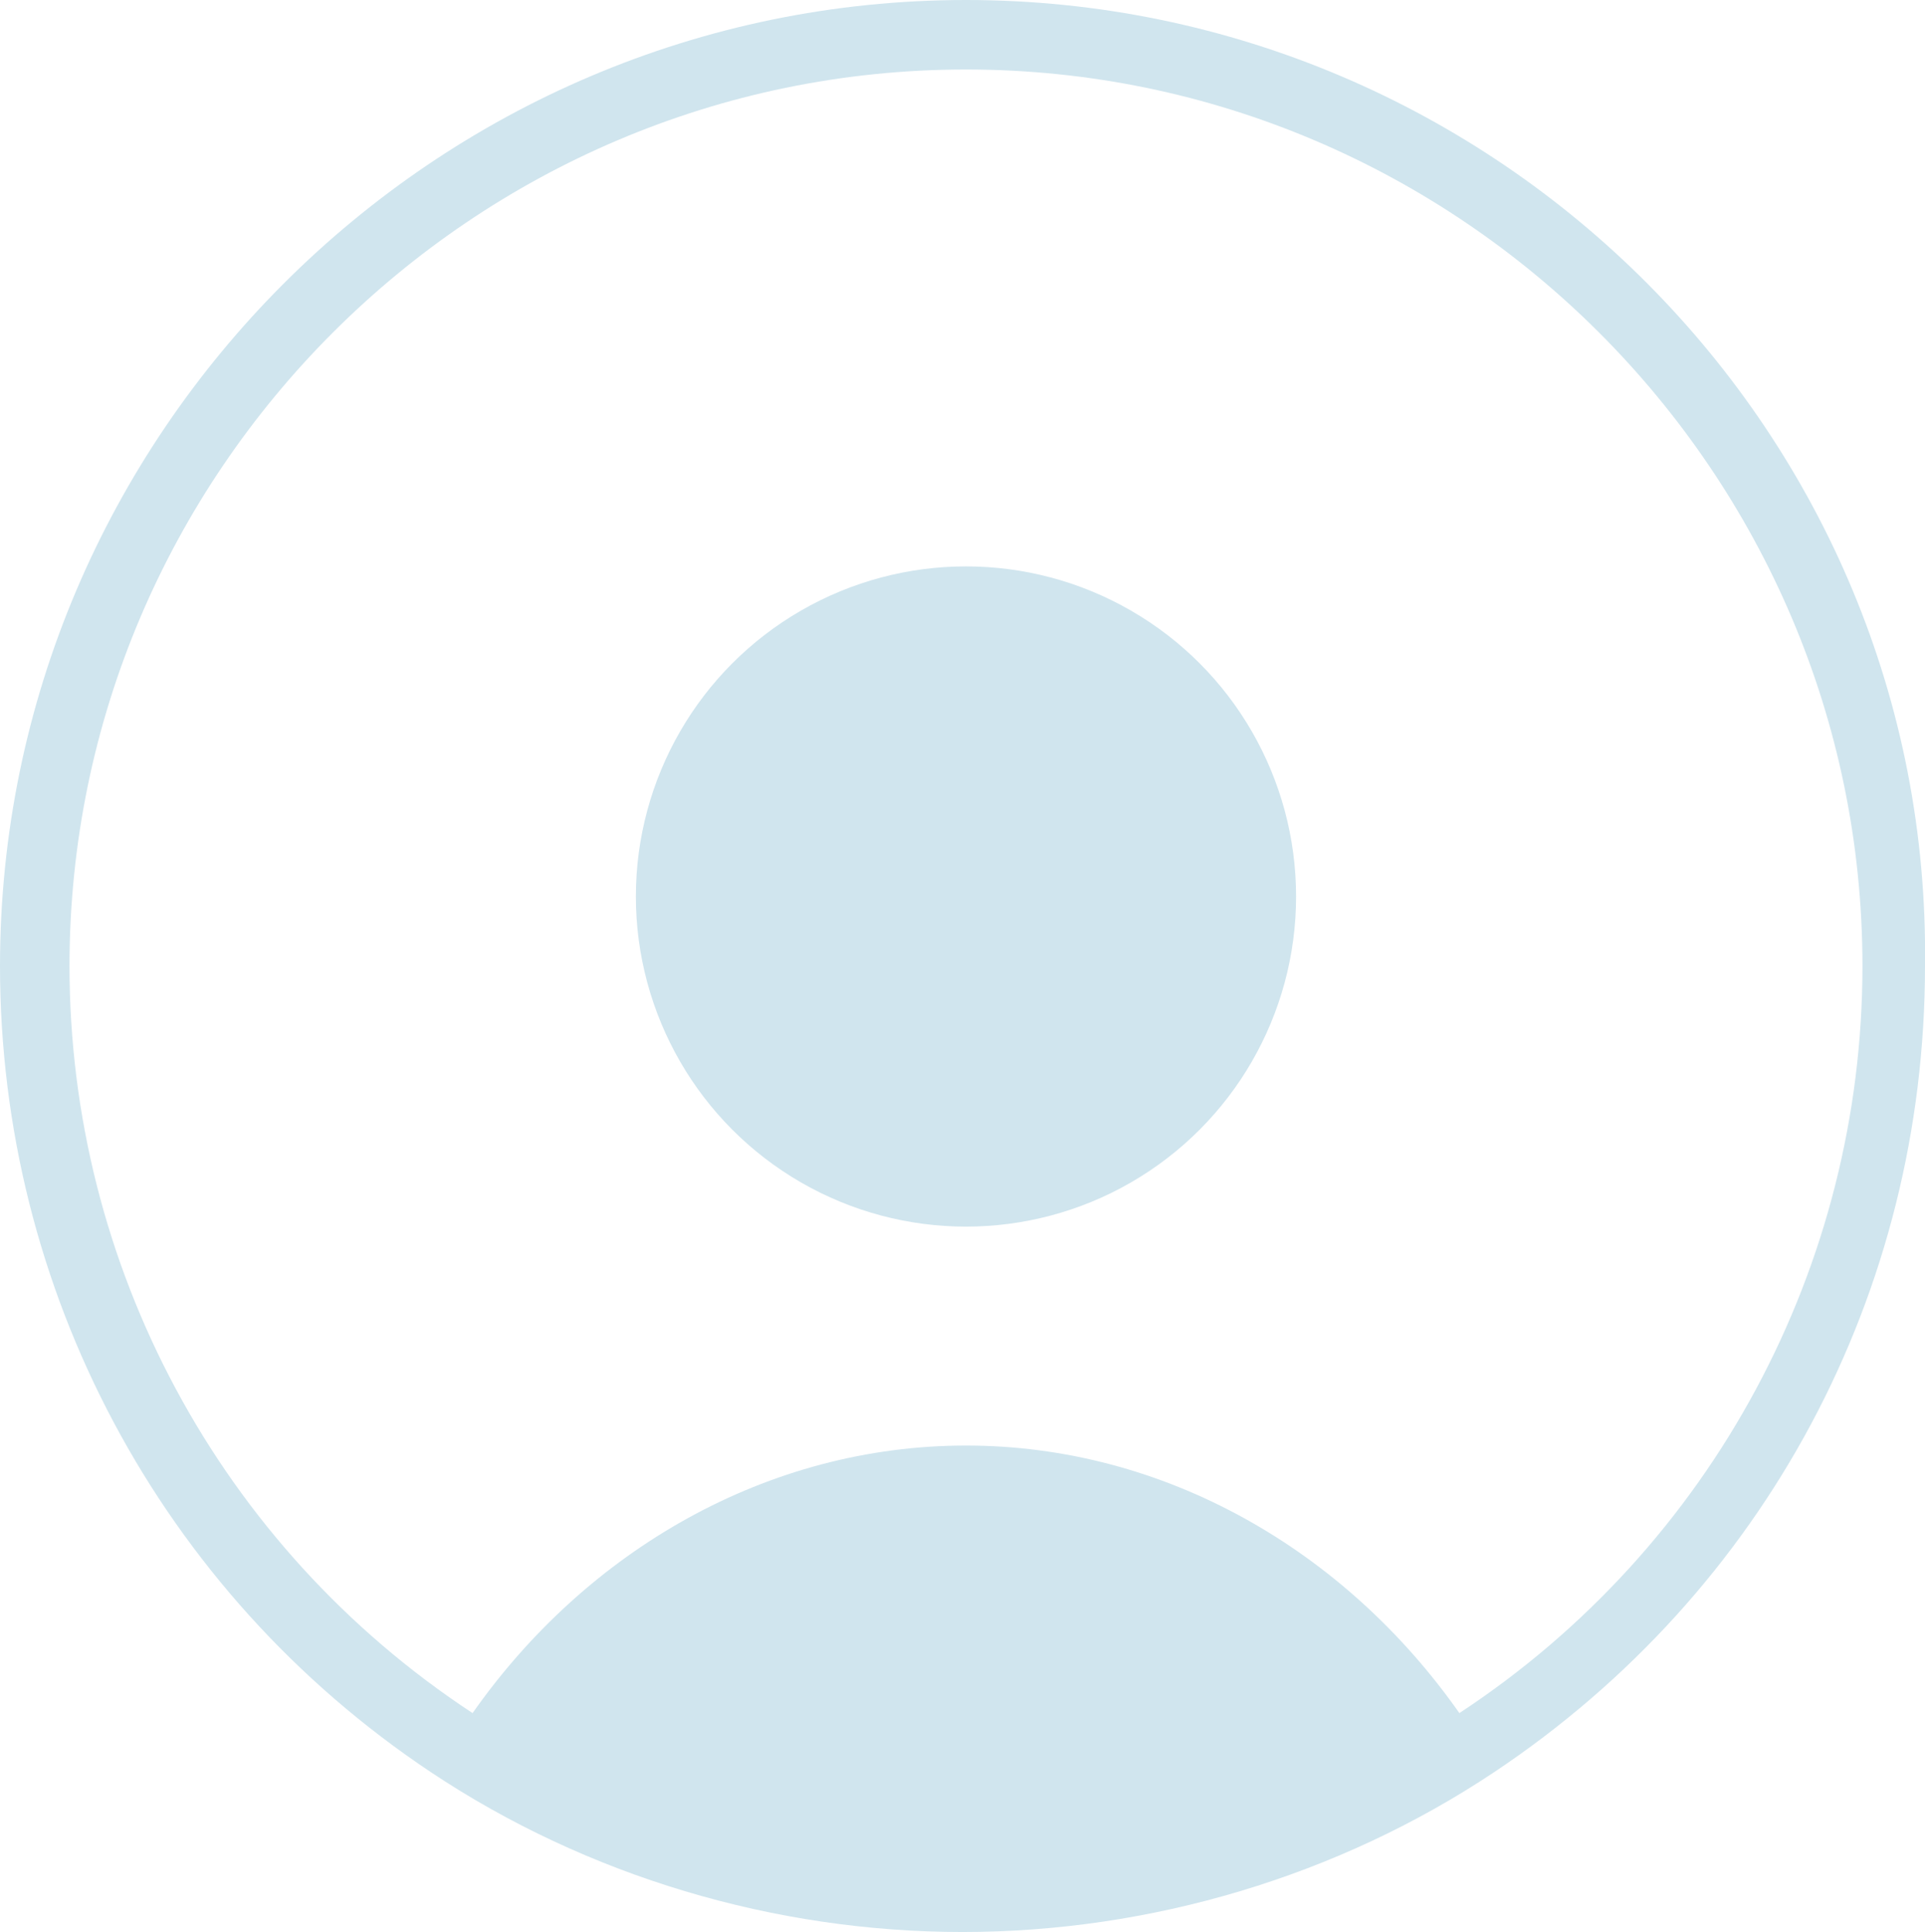 <?xml version="1.0" encoding="utf-8"?>
<!-- Generator: Adobe Illustrator 27.2.0, SVG Export Plug-In . SVG Version: 6.00 Build 0)  -->
<svg version="1.1" id="Calque_1" xmlns="http://www.w3.org/2000/svg" xmlns:xlink="http://www.w3.org/1999/xlink" x="0px" y="0px"
	 viewBox="0 0 55.4 55.6" style="enable-background:new 0 0 55.4 55.6;" xml:space="preserve">
<style type="text/css">
	.st0{fill:#D0E5EE;}
</style>
<circle class="st0" cx="27.8" cy="25.8" r="9.5"/>
<path class="st0" d="M27.8,0C12.5,0,0,12.5,0,27.8c0,9.3,4.6,18,12.4,23.2c4.5,3,9.9,4.6,15.3,4.6S38.5,54,43,51
	c7.8-5.2,12.4-13.8,12.4-23.2C55.6,12.5,43.1,0,27.8,0z M42,49.3L42,49.3c-3.3-4.7-8.5-7.7-14.2-7.7s-10.9,3-14.2,7.7l0,0
	C6.3,44.5,2,36.4,2,27.8C2,13.6,13.6,2,27.8,2s25.8,11.6,25.8,25.8C53.6,36.4,49.3,44.5,42,49.3z"/>
</svg>
